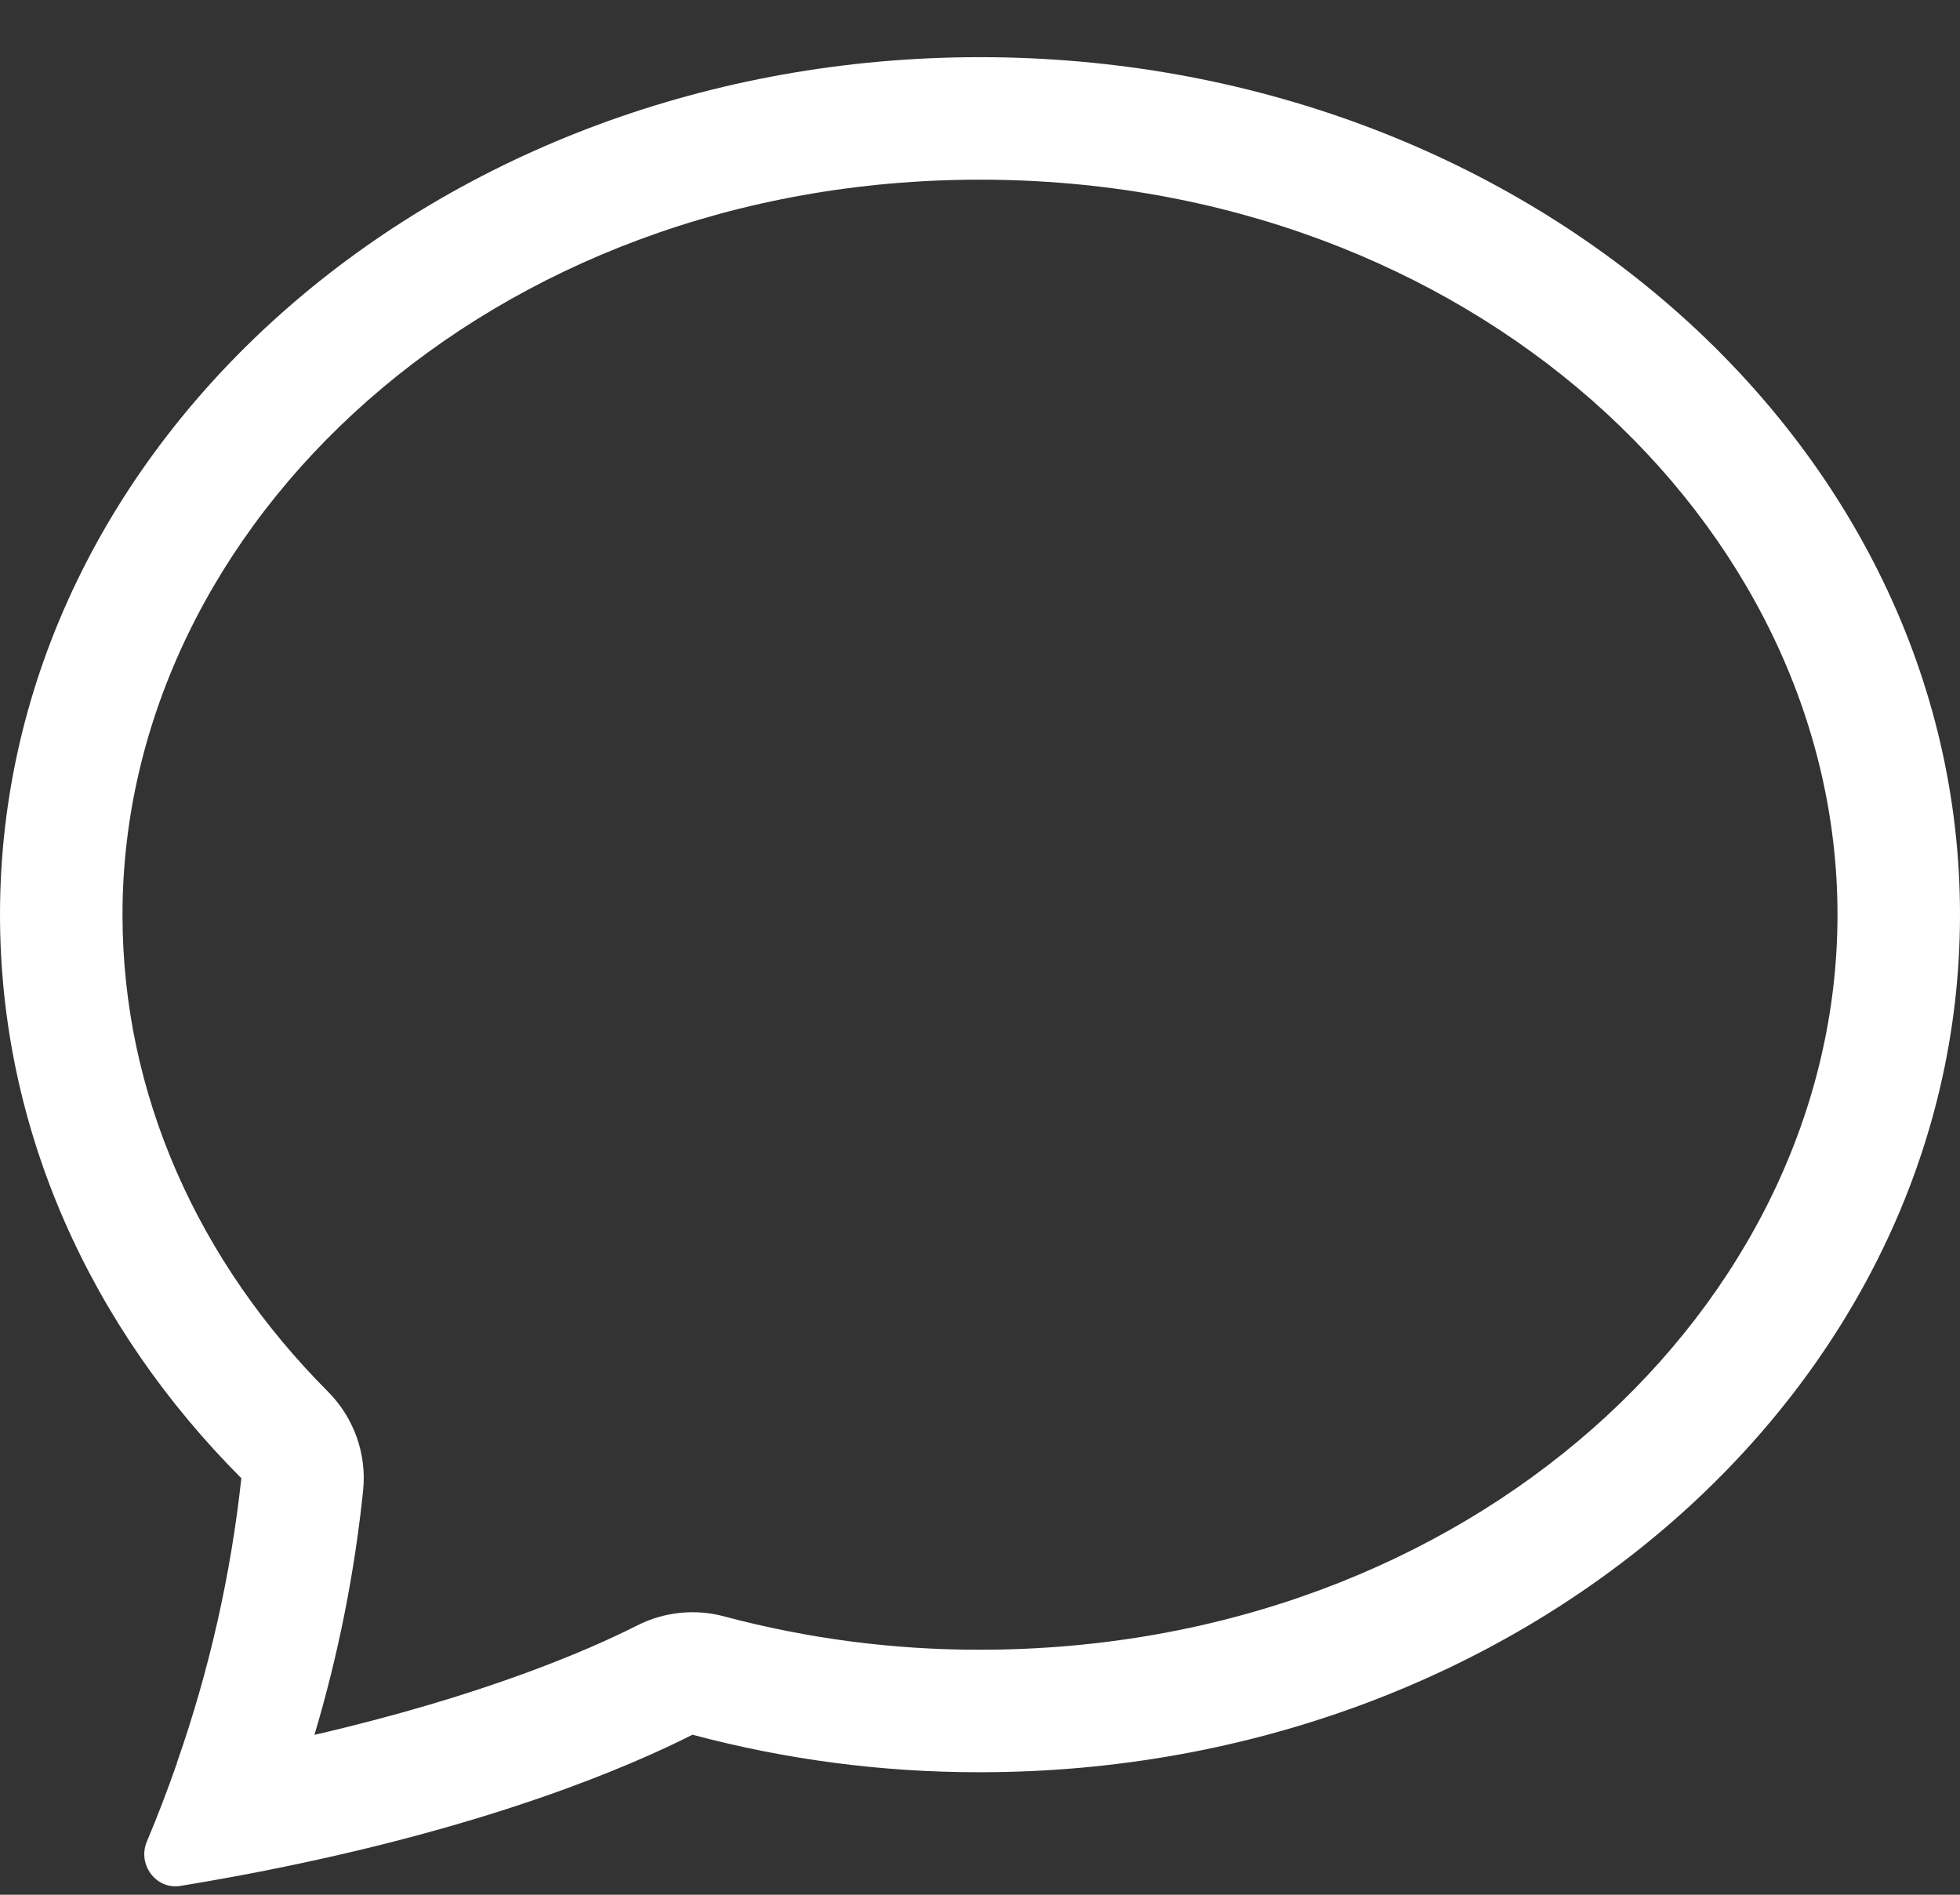 <svg width="30" height="29" viewBox="0 0 30 29" fill="none" xmlns="http://www.w3.org/2000/svg">
<rect x="0" y="0" width="30" height="29" fill="#333333" stroke="none"/>
<path d="M4.059 28.631L4.097 28.623C7.528 27.942 9.624 27.044 10.599 26.551C12.035 26.934 13.514 27.127 15 27.125C23.284 27.125 30 21.249 30 14C30 6.751 23.284 0.875 15 0.875C6.716 0.875 0 6.751 0 14C0 17.3 1.393 20.319 3.694 22.625C3.533 24.106 3.203 25.565 2.711 26.971L2.706 26.992C2.566 27.395 2.413 27.793 2.248 28.186C2.1 28.535 2.387 28.925 2.76 28.865C3.194 28.794 3.628 28.716 4.059 28.631ZM5.559 22.803C5.586 22.529 5.551 22.252 5.458 21.992C5.365 21.733 5.216 21.497 5.021 21.301C3.034 19.306 1.875 16.753 1.875 14C1.875 8.015 7.508 2.75 15 2.75C22.492 2.75 28.125 8.015 28.125 14C28.125 19.987 22.492 25.25 15 25.25C13.678 25.252 12.362 25.081 11.085 24.74C10.639 24.62 10.164 24.67 9.752 24.879C9.026 25.246 7.427 25.948 4.813 26.553C5.178 25.329 5.428 24.074 5.559 22.803Z" fill="white"/>
</svg>
